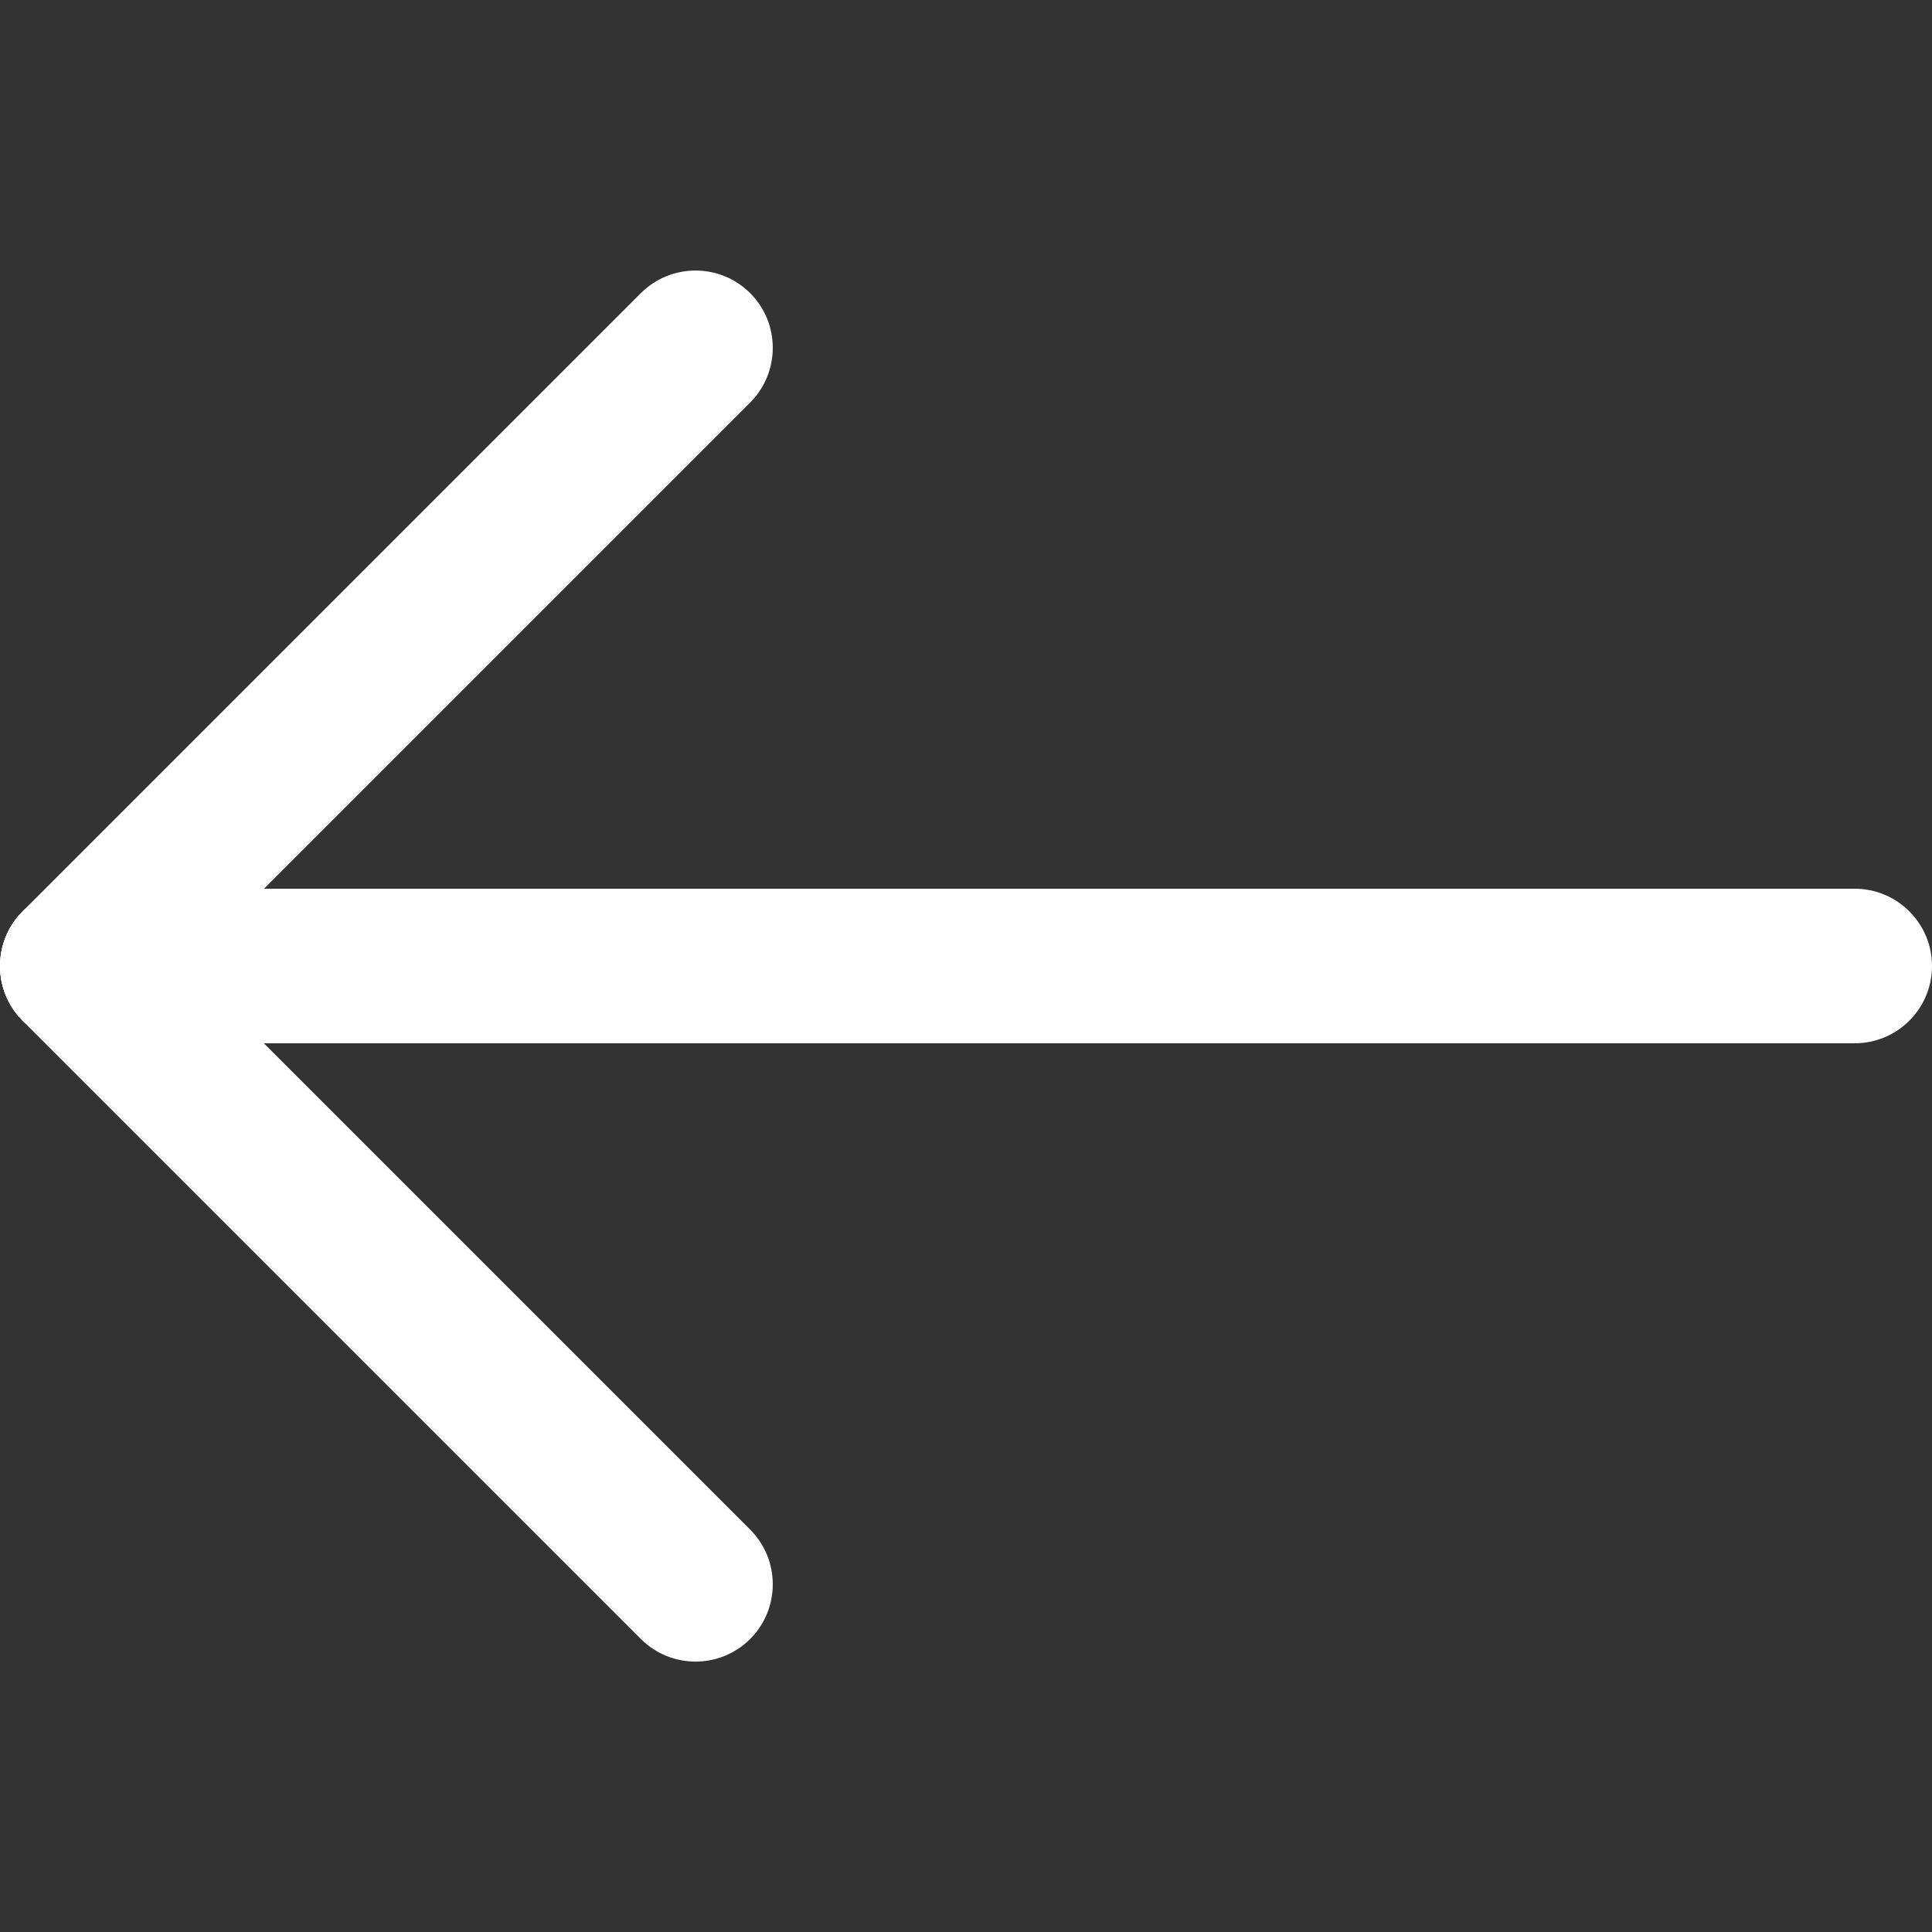 <svg width="16" height="16" viewBox="0 0 16 16" fill="none" xmlns="http://www.w3.org/2000/svg">
  <rect x="0" y="0" width="16" height="16" fill="#333333" stroke="none"/>
  <path fill-rule="evenodd" clip-rule="evenodd" d="M16 8C16 7.647 15.713 7.36 15.36 7.36H0.64C0.287 7.36 2.48353e-07 7.647 2.48353e-07 8C2.48353e-07 8.354 0.287 8.64 0.64 8.64H15.36C15.713 8.64 16 8.354 16 8Z" fill="white"/>
  <path fill-rule="evenodd" clip-rule="evenodd" d="M0.187 7.548C-0.062 7.798 -0.062 8.203 0.187 8.453L5.307 13.573C5.557 13.823 5.963 13.823 6.213 13.573C6.462 13.323 6.462 12.918 6.213 12.668L1.093 7.548C0.843 7.298 0.437 7.298 0.187 7.548Z" fill="white"/>
  <path fill-rule="evenodd" clip-rule="evenodd" d="M6.213 2.428C5.963 2.178 5.557 2.178 5.307 2.428L0.187 7.548C-0.062 7.798 -0.062 8.203 0.187 8.453C0.437 8.703 0.843 8.703 1.093 8.453L6.213 3.333C6.462 3.083 6.462 2.678 6.213 2.428Z" fill="white"/>
</svg>
